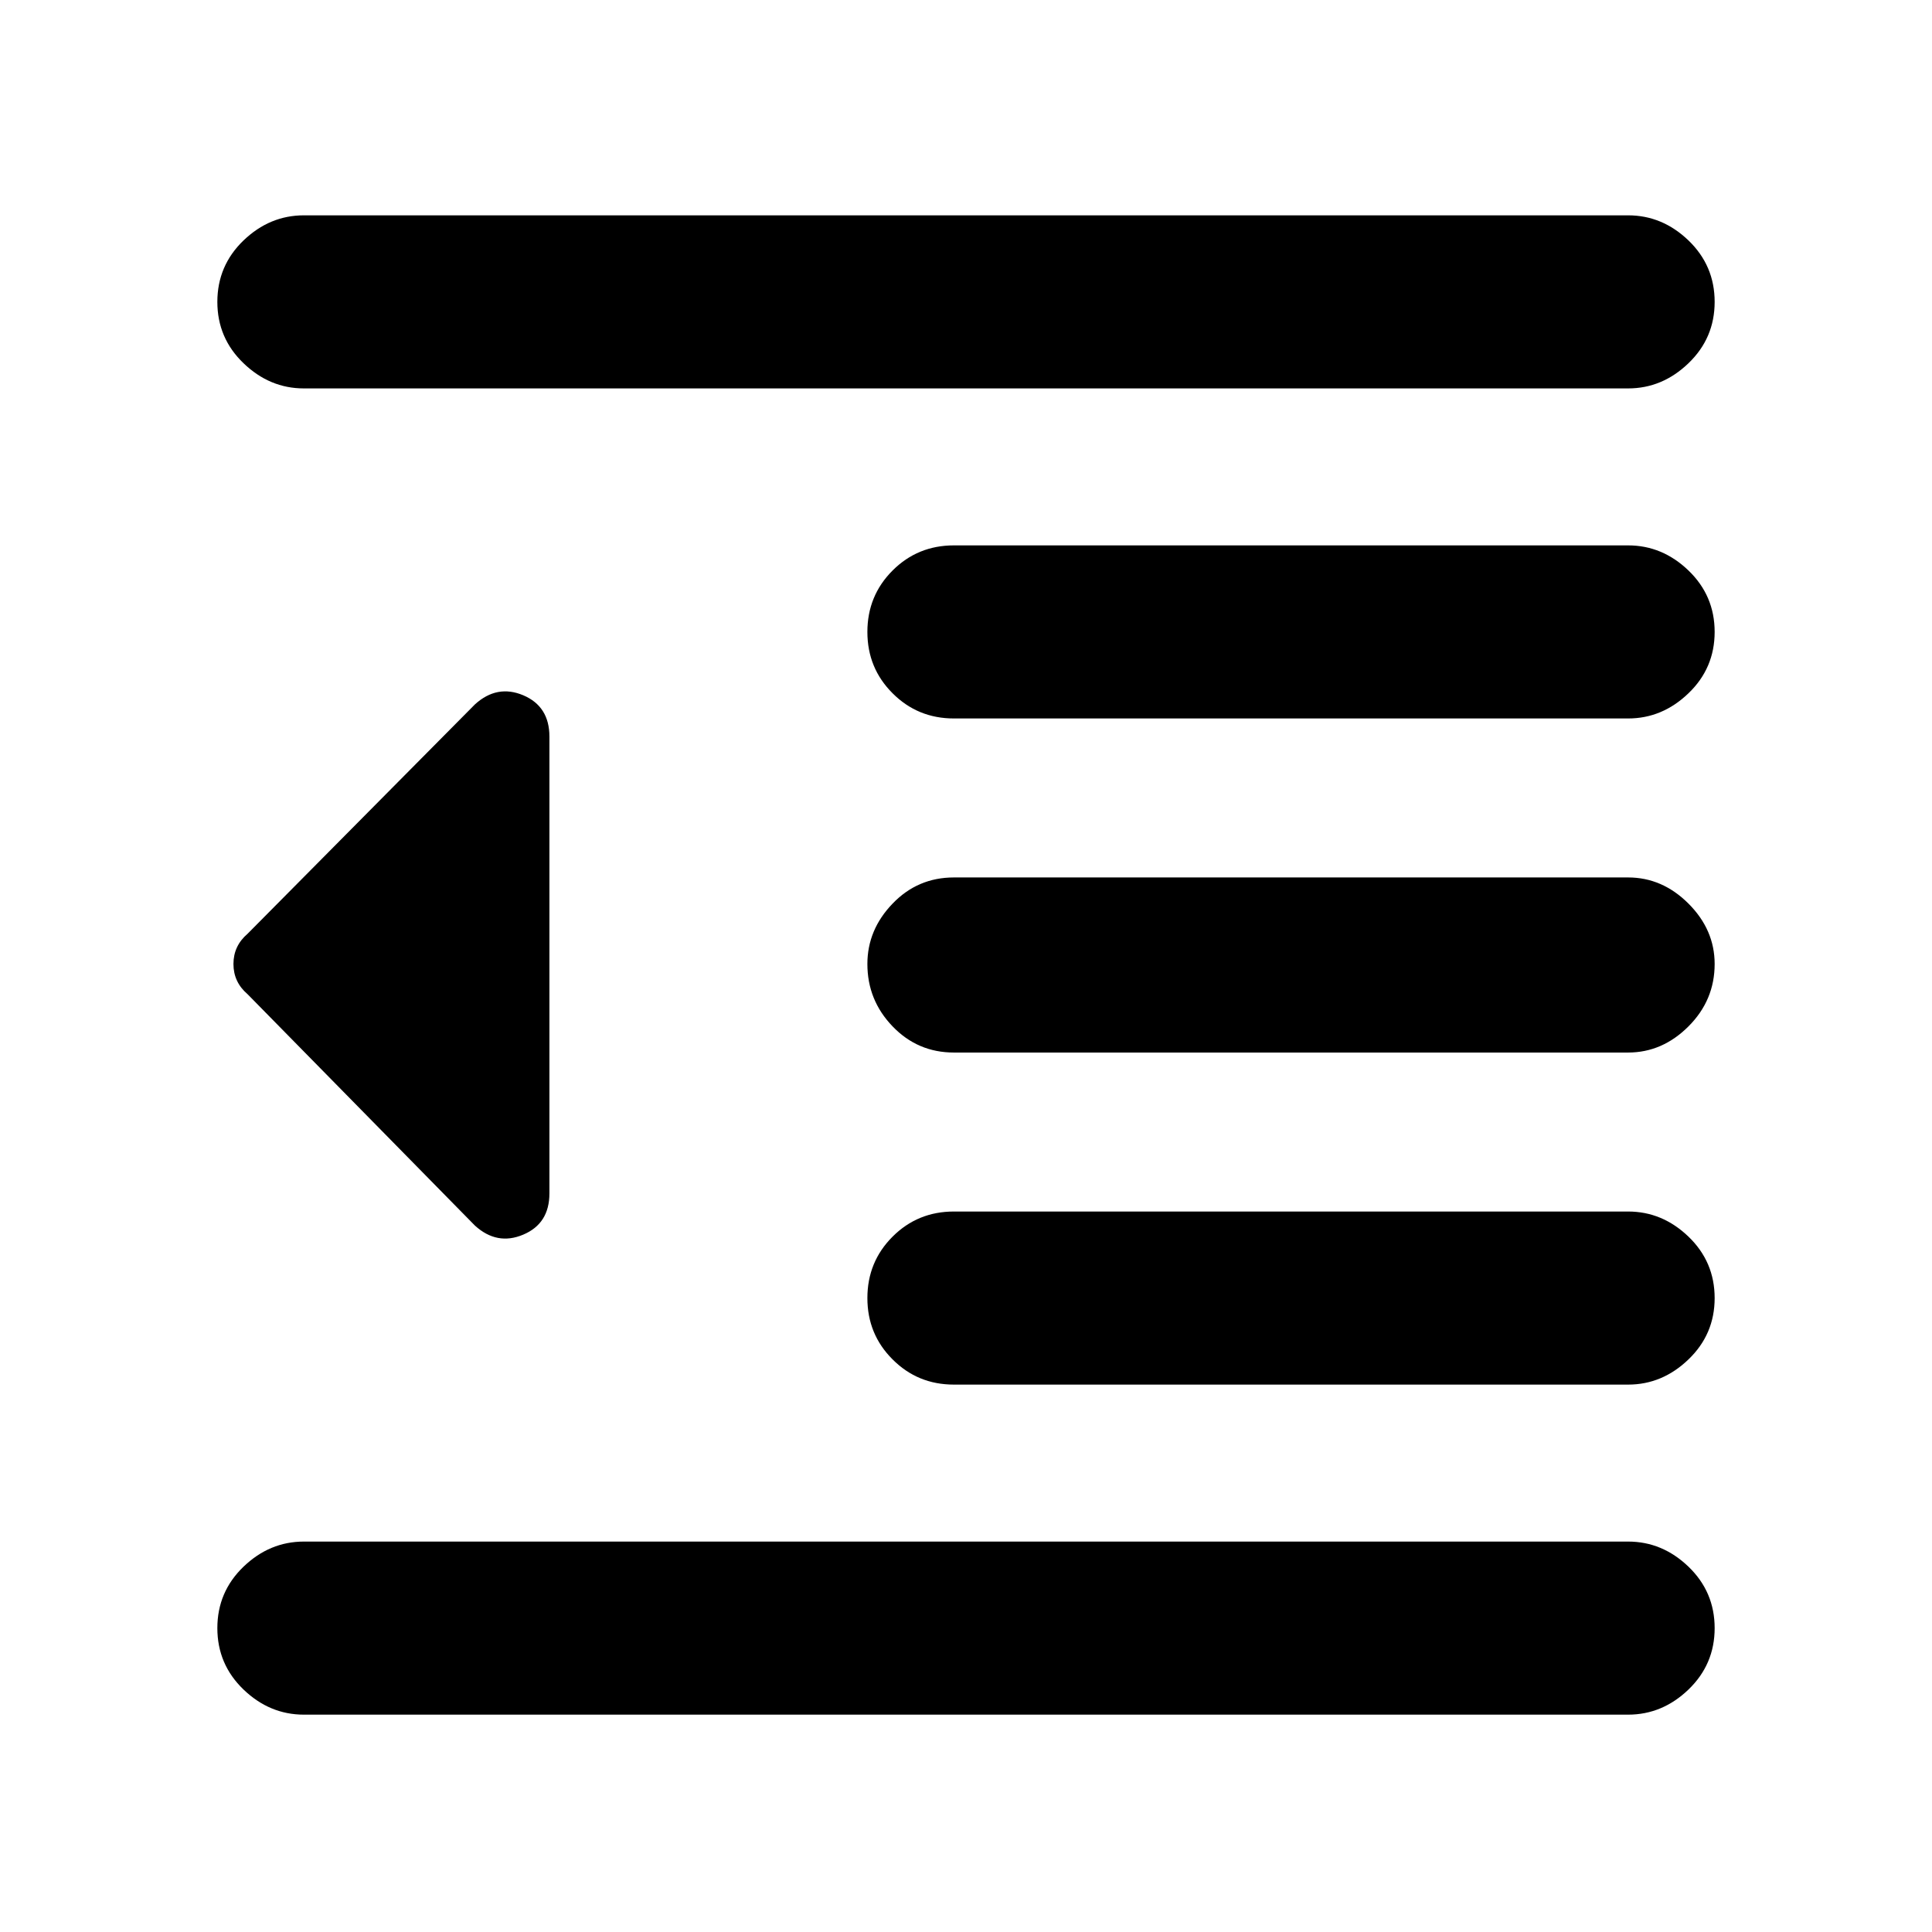 <svg xmlns="http://www.w3.org/2000/svg" height="24" width="24"><path d="M11.85 17.2q-.45 0-.762-.313-.313-.312-.313-.762t.313-.763q.312-.312.762-.312h8.375q.425 0 .75.312.325.313.325.763t-.325.762q-.325.313-.75.313ZM5.9 15.225 3.075 12.35q-.175-.15-.175-.375t.175-.375L5.9 8.75q.275-.25.6-.113.325.138.325.513v5.675q0 .375-.325.512-.325.138-.6-.112ZM3.775 21.3q-.425 0-.75-.312-.325-.313-.325-.763t.325-.763q.325-.312.75-.312h16.45q.425 0 .75.312.325.313.325.763t-.325.763q-.325.312-.75.312Zm0-16.475q-.425 0-.75-.313Q2.7 4.2 2.7 3.75t.325-.763q.325-.312.75-.312h16.45q.425 0 .75.312.325.313.325.763t-.325.762q-.325.313-.75.313Zm8.075 4.1q-.45 0-.762-.313-.313-.312-.313-.762t.313-.763q.312-.312.762-.312h8.375q.425 0 .75.312.325.313.325.763t-.325.762q-.325.313-.75.313Zm0 4.15q-.45 0-.762-.325-.313-.325-.313-.775 0-.425.313-.75.312-.325.762-.325h8.375q.425 0 .75.325t.325.75q0 .45-.325.775t-.75.325Z"/></svg>